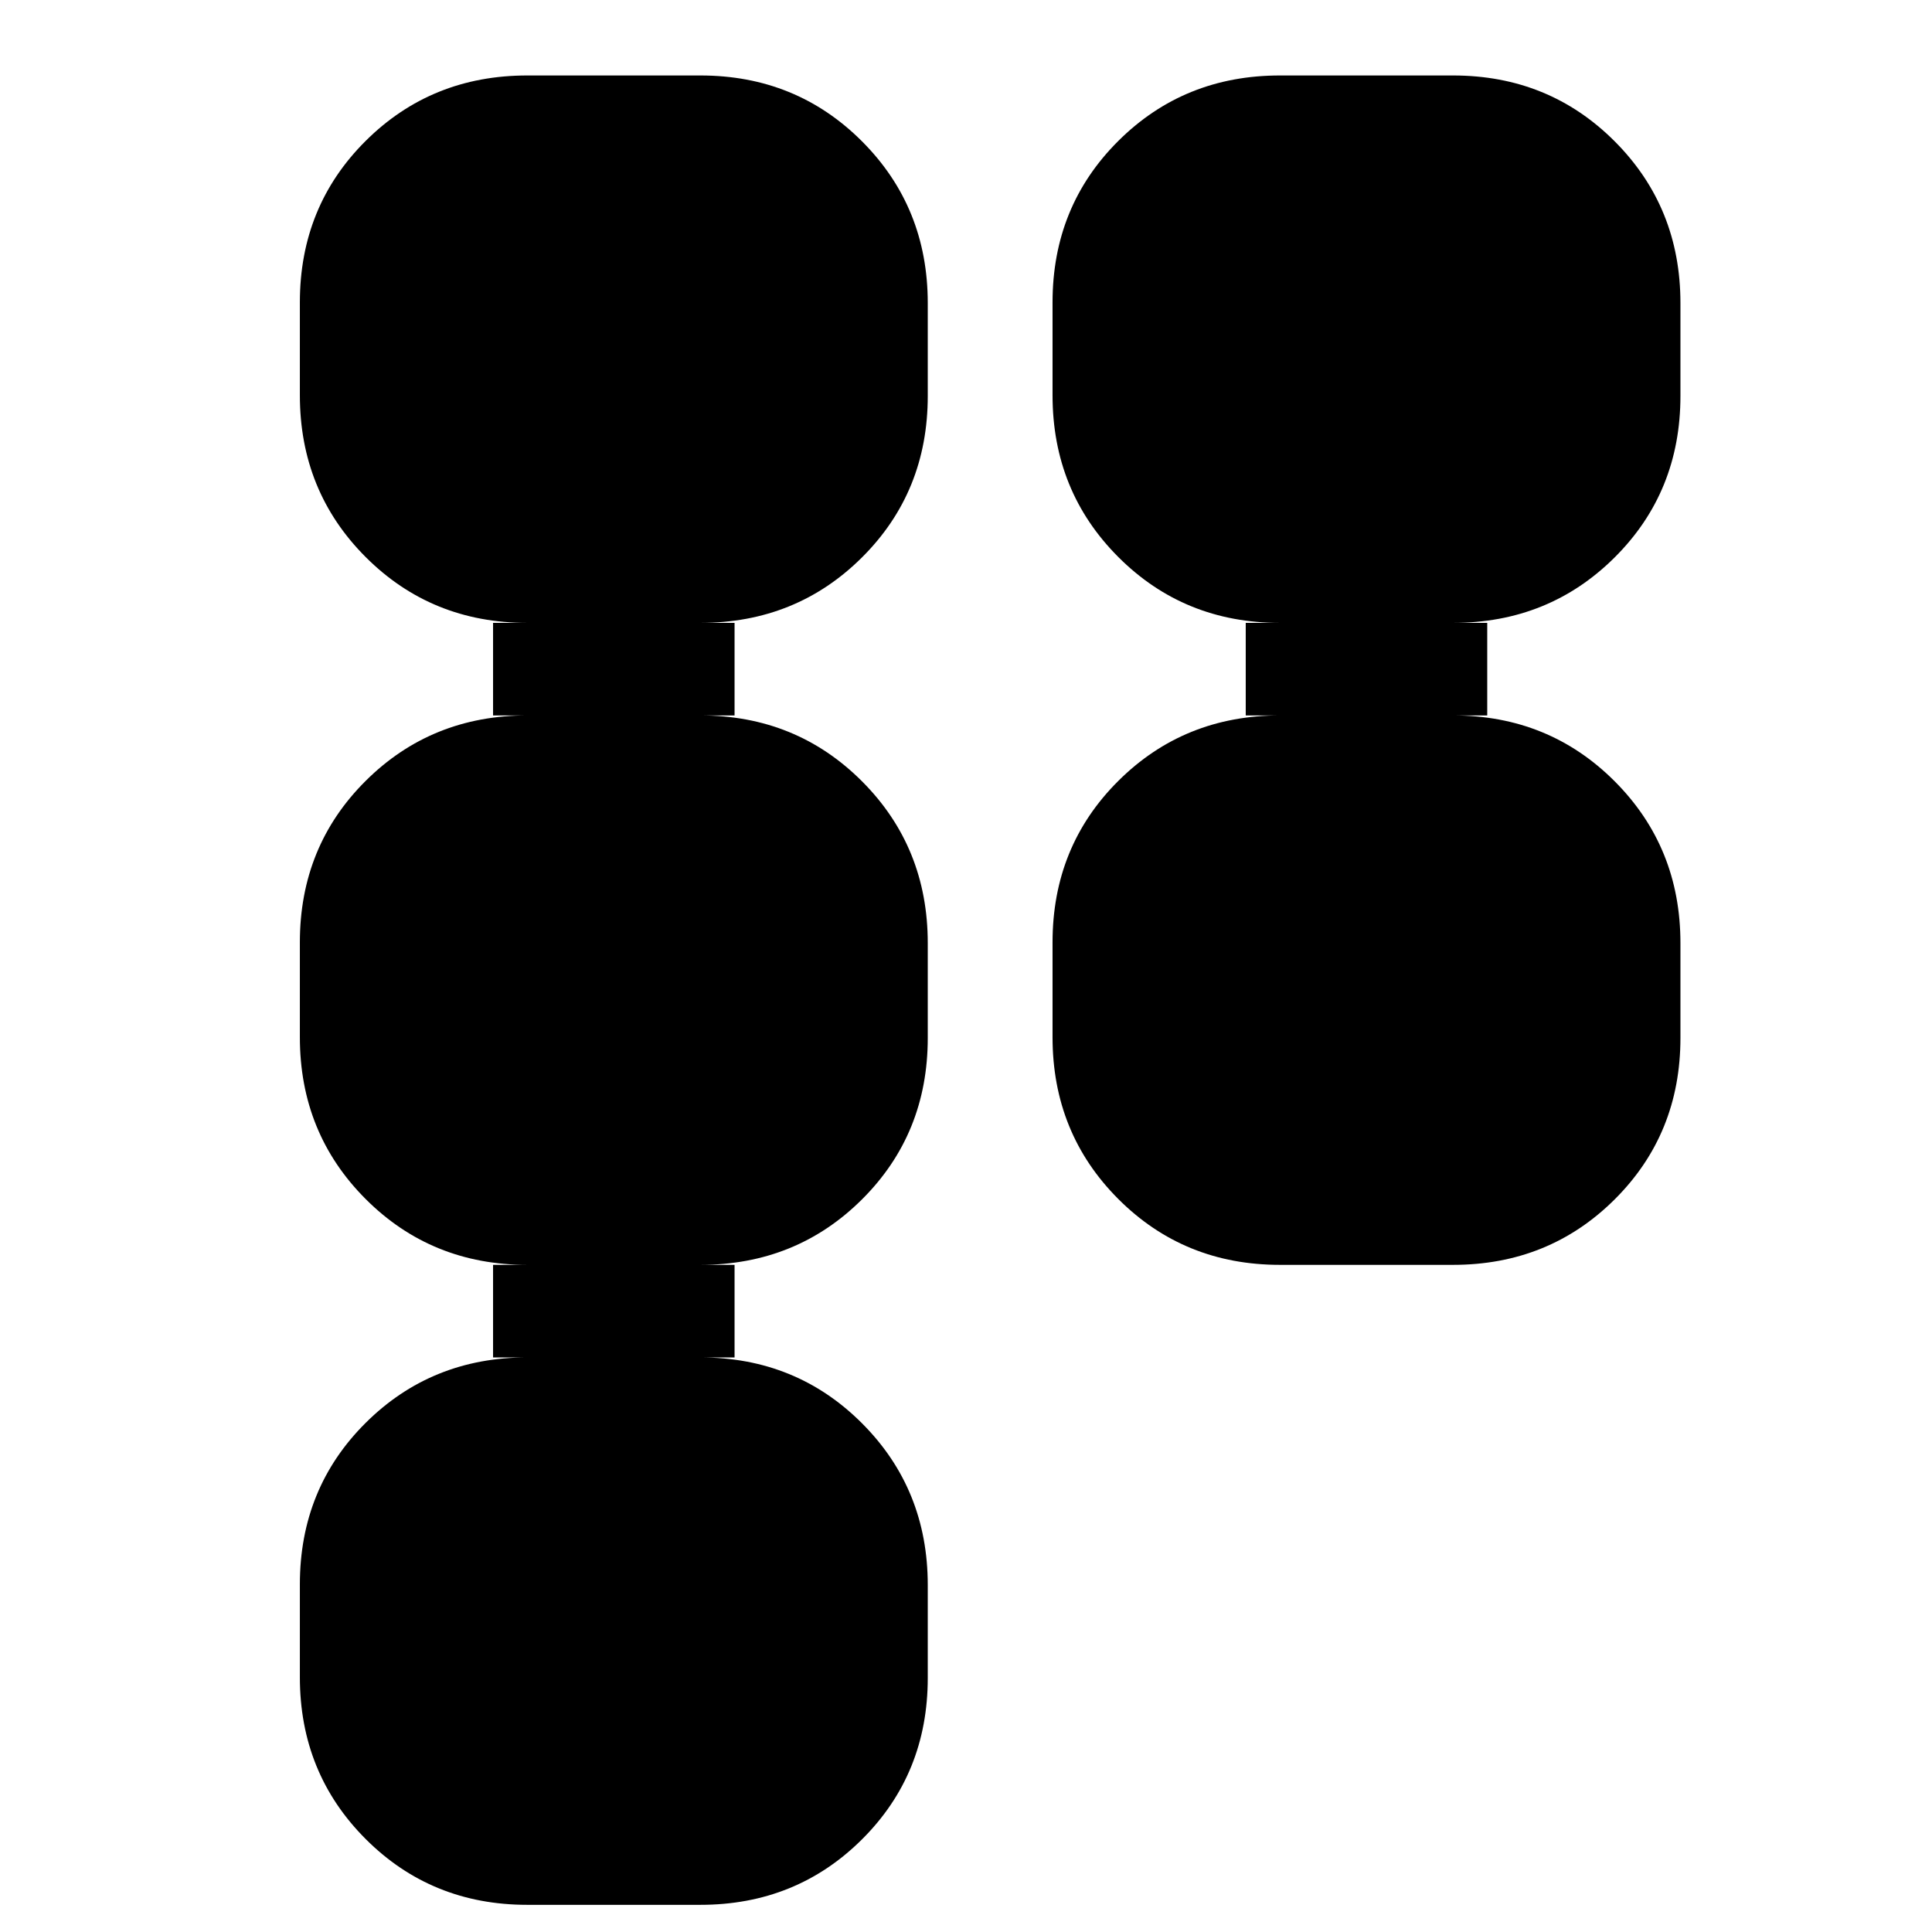 <svg xmlns="http://www.w3.org/2000/svg" height="20" viewBox="0 -960 960 960" width="20"><path d="M523-444.62v-47.13q0-47.69 32.68-80.22T636-604.5h-17v-46h17q-47.64 0-80.32-32.72Q523-715.94 523-763.62v-46.13q0-47.69 32.68-80.22T636-922.5h86q47.64 0 80.32 32.72Q835-857.06 835-809.38v46.13q0 47.69-32.68 80.22T722-650.5h17v46h-17q47.64 0 80.32 32.72Q835-539.06 835-491.38v47.13q0 47.69-32.68 80.22T722-331.5h-86q-47.64 0-80.32-32.72Q523-396.94 523-444.62Zm-374 318v-46.13q0-47.69 32.68-80.22T262-285.5h-17v-46h17q-47.64 0-80.32-32.72Q149-396.94 149-444.62v-47.13q0-47.69 32.68-80.22T262-604.5h-17v-46h17q-47.64 0-80.32-32.72Q149-715.94 149-763.62v-46.13q0-47.69 32.68-80.22T262-922.5h86q47.64 0 80.32 32.72Q461-857.06 461-809.38v46.13q0 47.69-32.68 80.22T348-650.5h17v46h-17q47.64 0 80.32 32.72Q461-539.06 461-491.38v47.13q0 47.69-32.68 80.22T348-331.5h17v46h-17q47.64 0 80.32 32.72Q461-220.06 461-172.38v46.13q0 47.69-32.68 80.22T348-13.5h-86q-47.64 0-80.32-32.72Q149-78.94 149-126.62Z"/></svg>